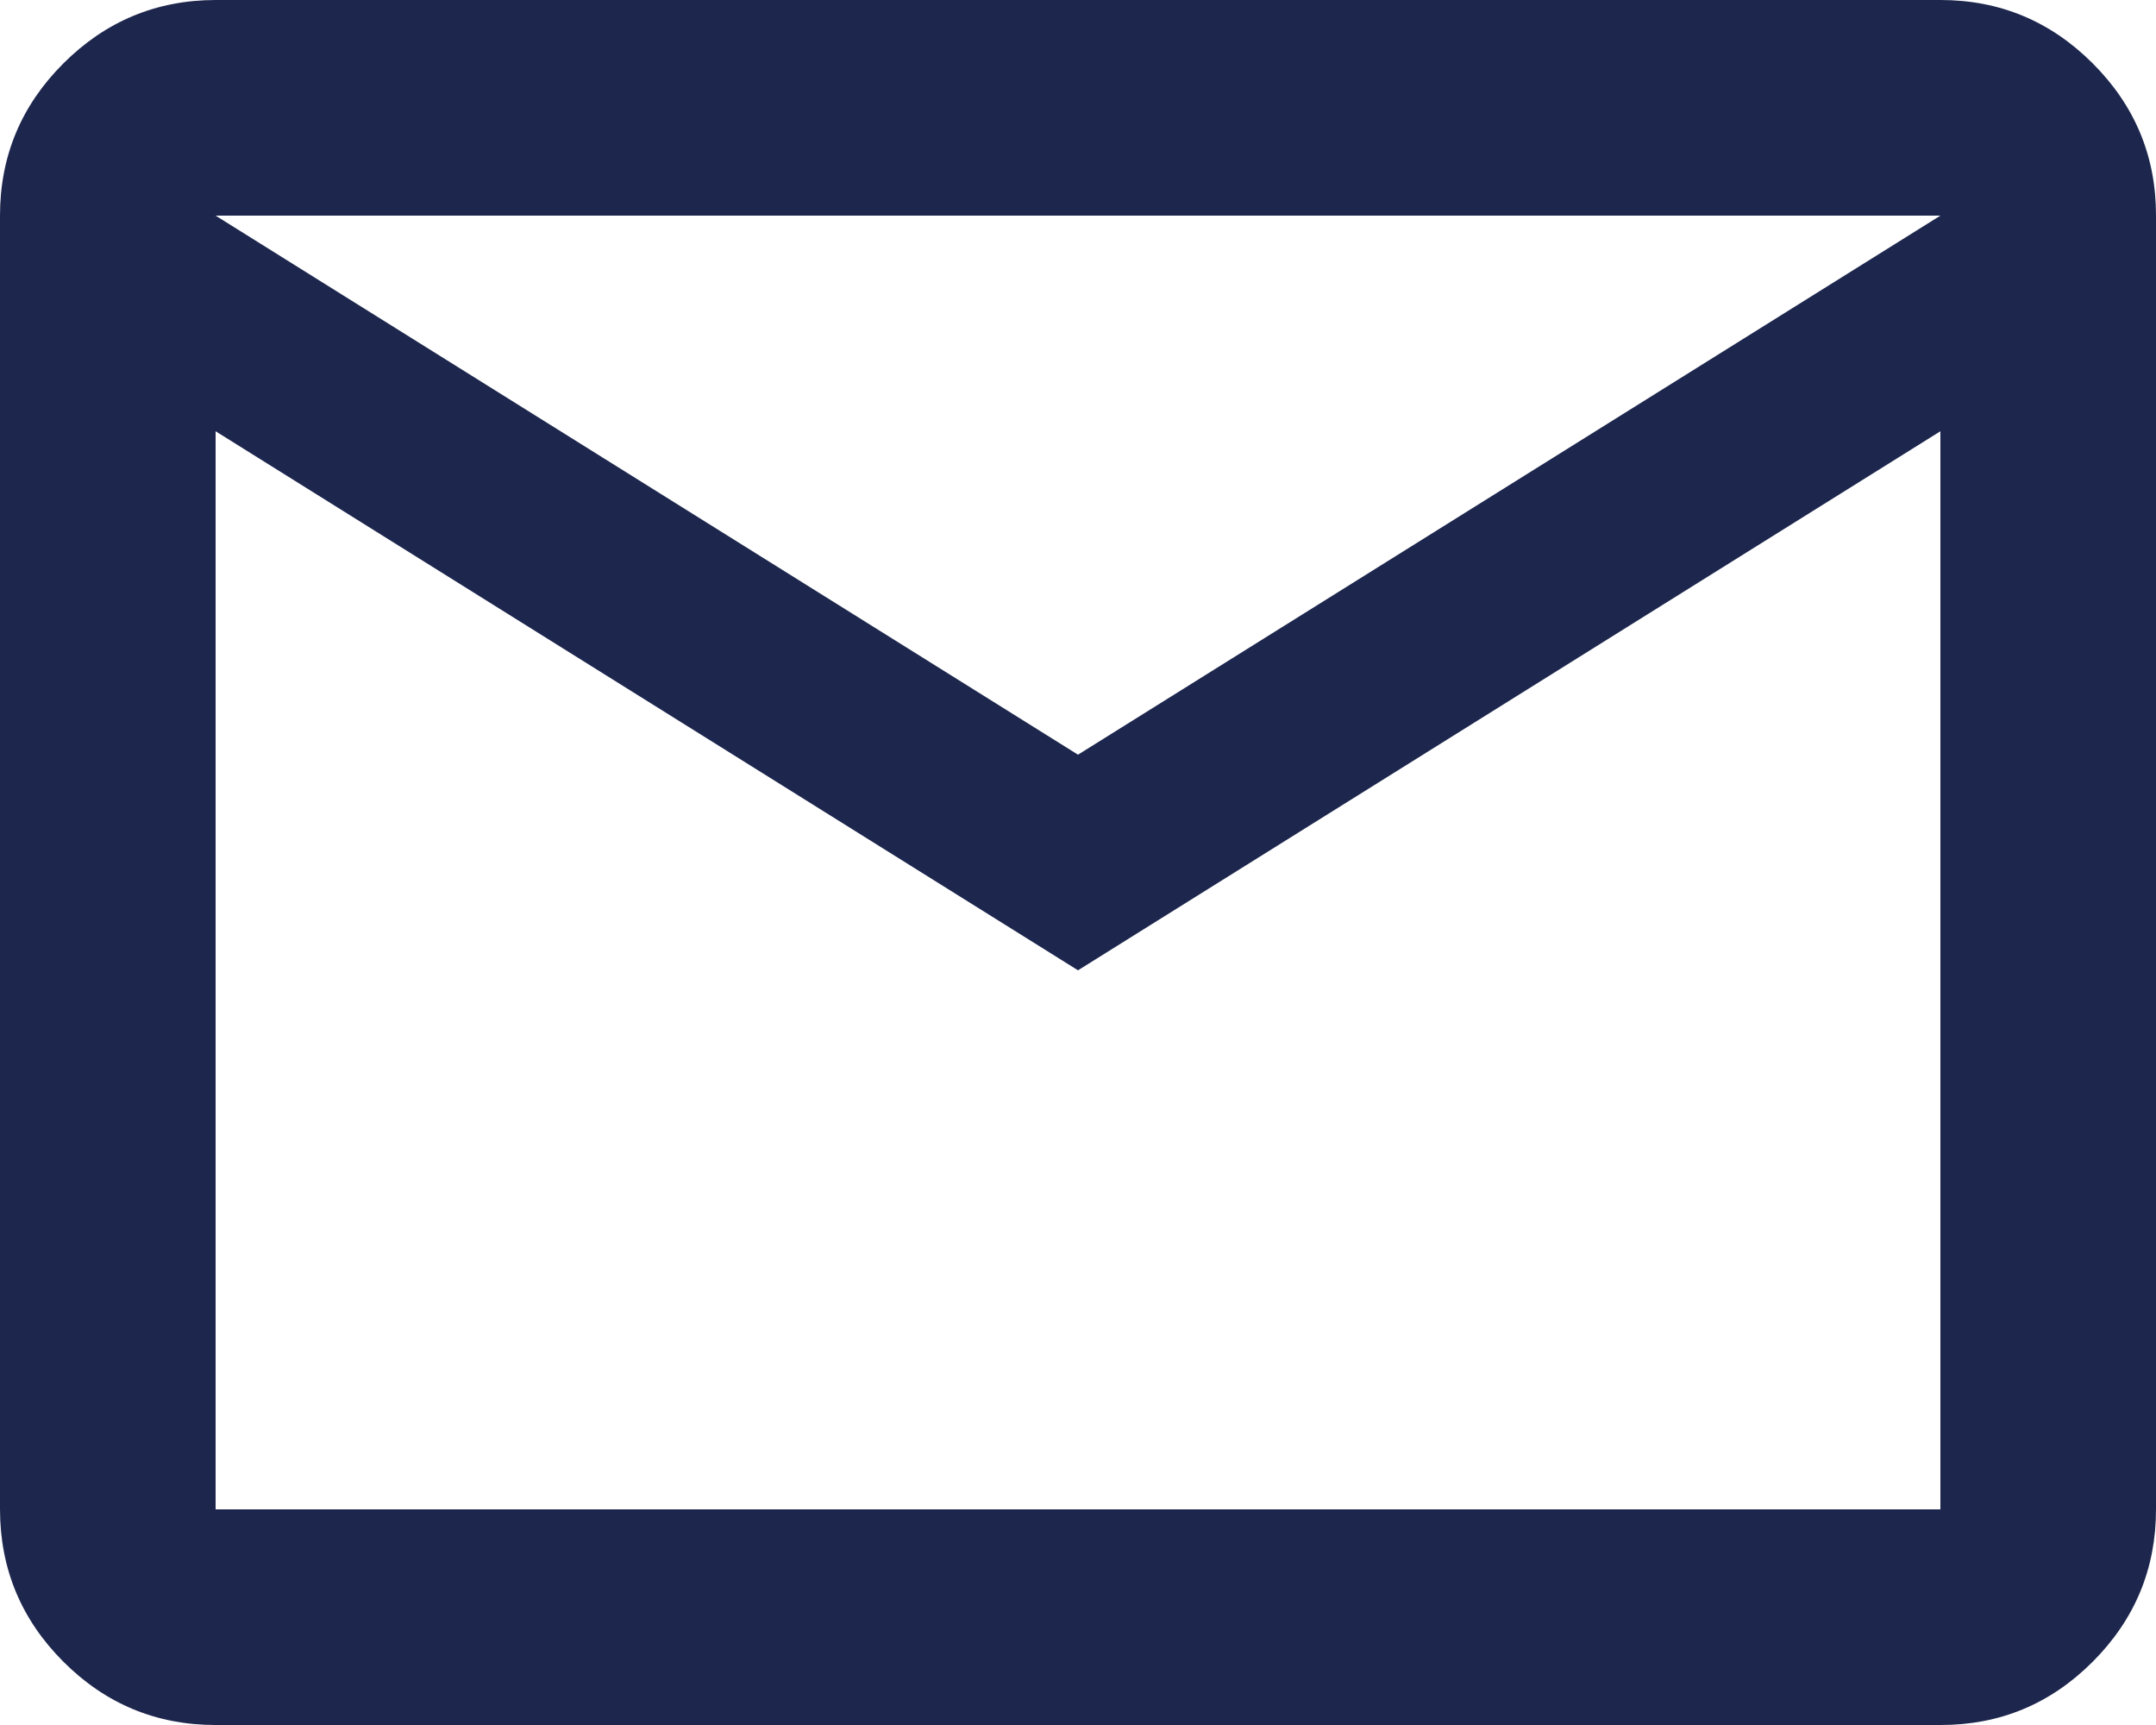 <svg width="80" height="64" viewBox="0 0 80 64" fill="none" xmlns="http://www.w3.org/2000/svg">
<path d="M8 64C5.8 64 3.917 63.217 2.352 61.652C0.787 60.087 0.003 58.203 0 56V8C0 5.8 0.784 3.917 2.352 2.352C3.92 0.787 5.803 0.003 8 0H72C74.2 0 76.084 0.784 77.652 2.352C79.22 3.92 80.003 5.803 80 8V56C80 58.2 79.217 60.084 77.652 61.652C76.087 63.22 74.203 64.003 72 64H8ZM40 36L8 16V56H72V16L40 36ZM40 28L72 8H8L40 28ZM8 16V8V56V16Z" fill="#1D264D"/>
</svg>
